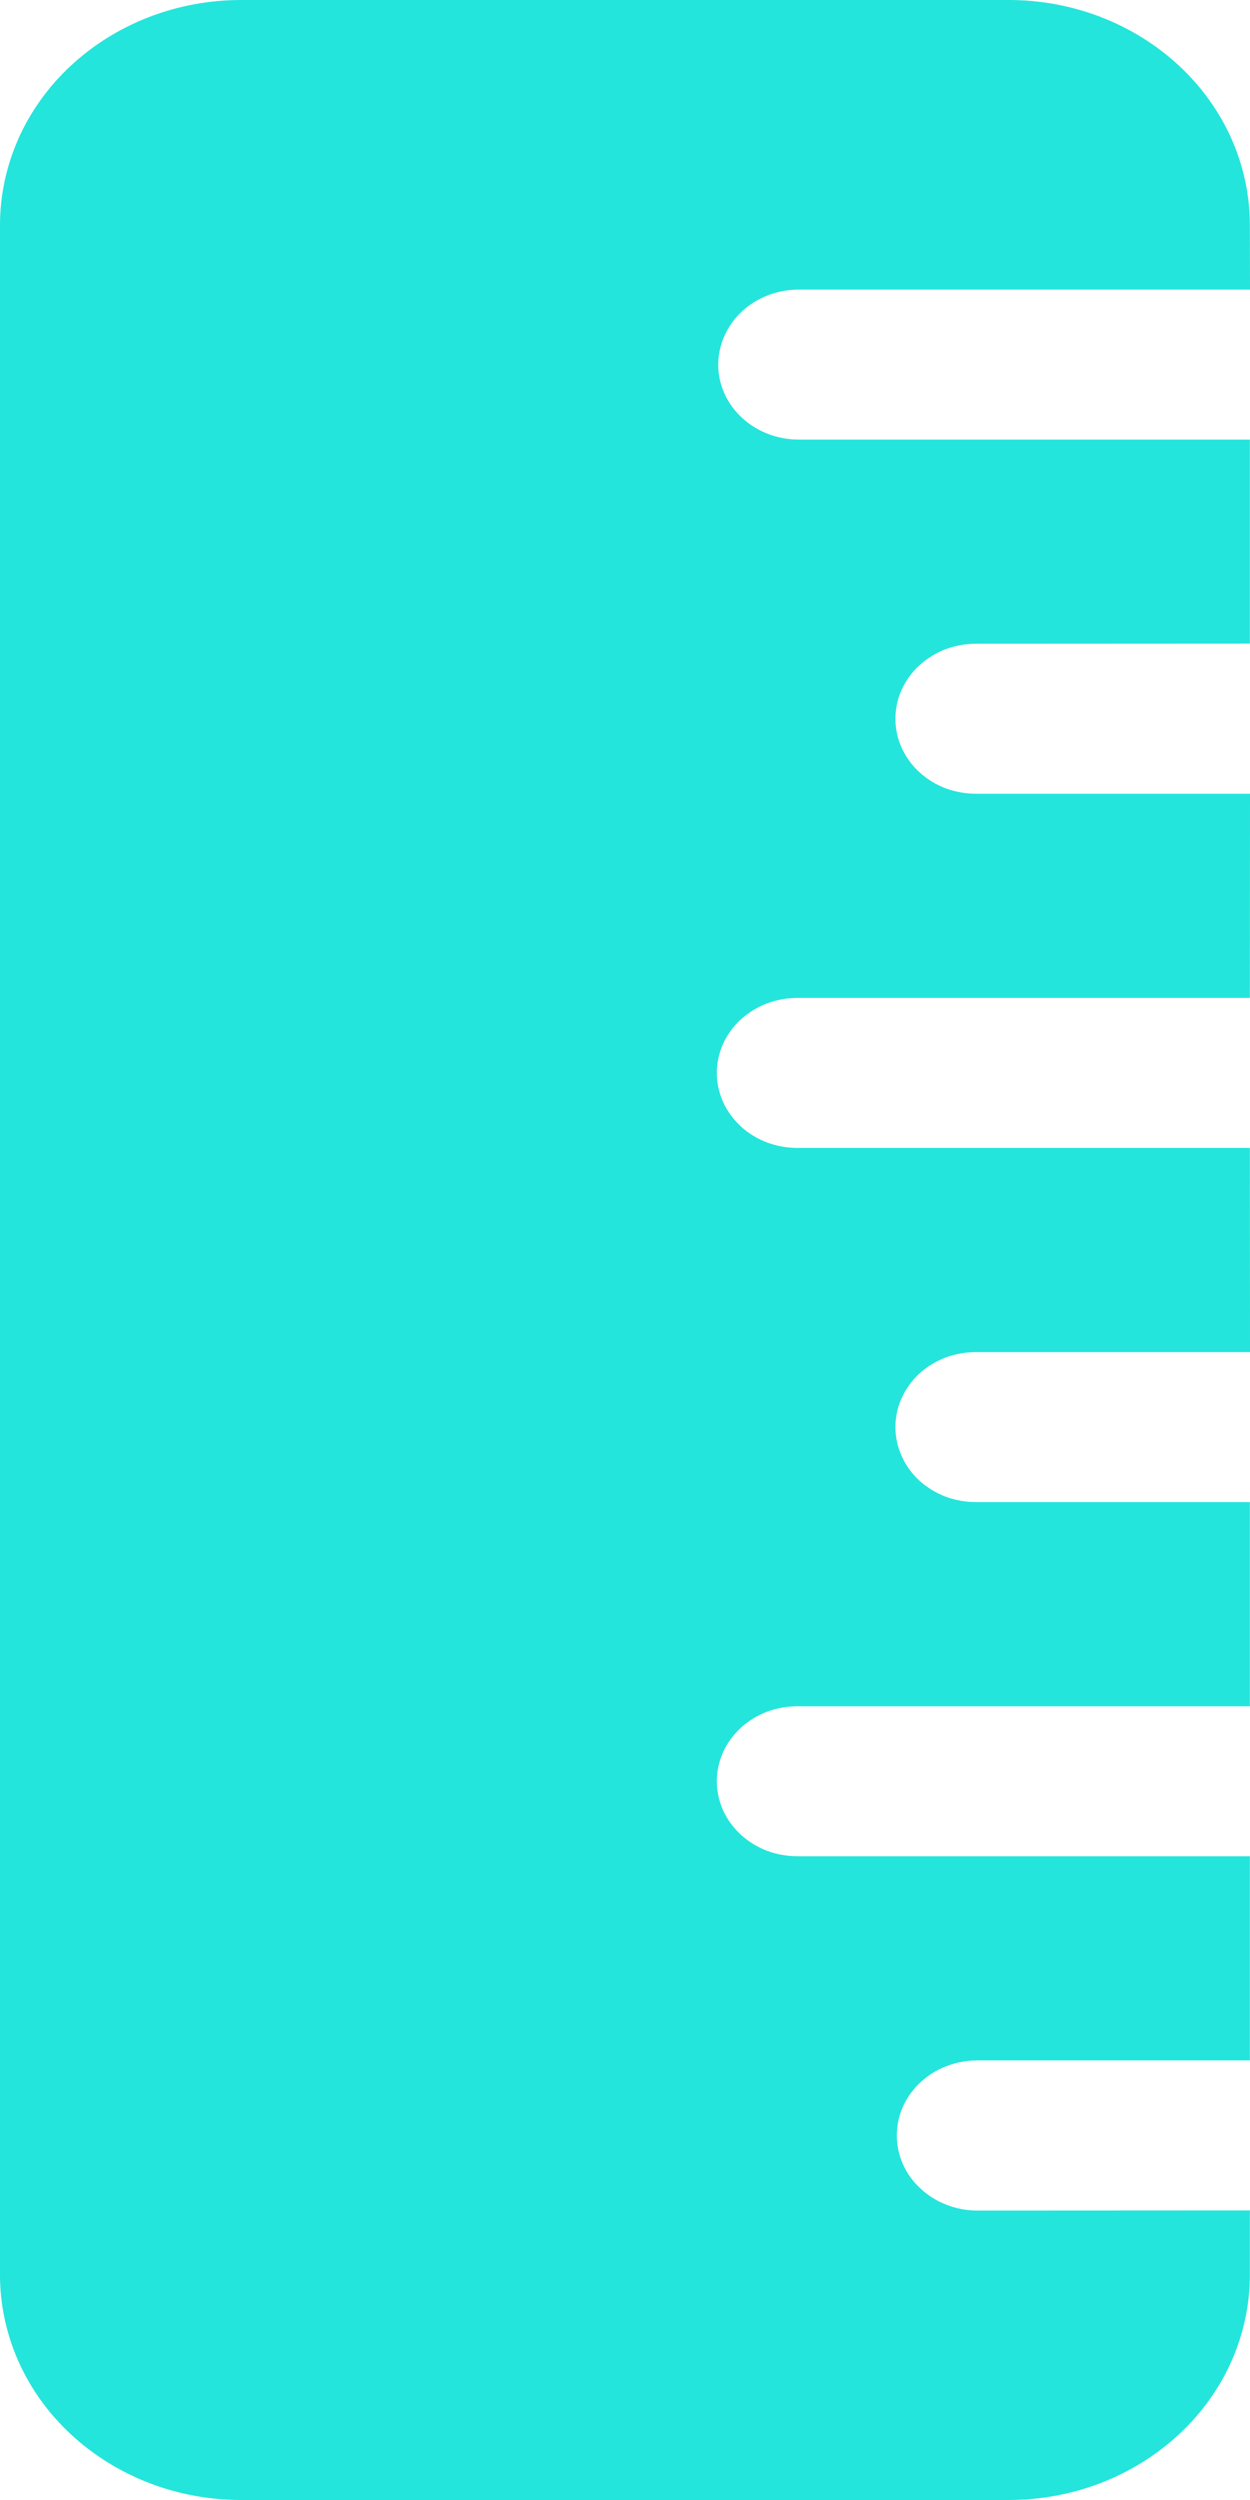 <svg width="9" height="18" viewBox="0 0 9 18" fill="none" xmlns="http://www.w3.org/2000/svg">
<path d="M8.999 16.379L8.999 15.915L7.036 15.916C6.96 15.916 6.885 15.902 6.814 15.874C6.744 15.847 6.68 15.807 6.627 15.757C6.573 15.707 6.53 15.648 6.501 15.582C6.472 15.516 6.457 15.446 6.457 15.375C6.457 15.304 6.472 15.234 6.501 15.168C6.53 15.103 6.573 15.043 6.627 14.993C6.681 14.943 6.744 14.903 6.815 14.876C6.885 14.849 6.96 14.835 7.036 14.835L8.999 14.835V13.365L5.75 13.365C5.673 13.366 5.597 13.353 5.526 13.327C5.454 13.3 5.389 13.26 5.334 13.21C5.28 13.16 5.236 13.1 5.206 13.034C5.177 12.968 5.161 12.897 5.161 12.825C5.161 12.753 5.177 12.682 5.206 12.616C5.236 12.55 5.28 12.49 5.334 12.44C5.389 12.389 5.454 12.35 5.526 12.323C5.597 12.297 5.673 12.284 5.75 12.285L8.999 12.285V10.815H7.035C6.958 10.816 6.882 10.803 6.811 10.777C6.739 10.75 6.674 10.71 6.619 10.66C6.565 10.61 6.521 10.55 6.492 10.483C6.462 10.417 6.447 10.346 6.447 10.275C6.447 10.203 6.462 10.132 6.492 10.066C6.522 10 6.565 9.94 6.62 9.889C6.675 9.839 6.74 9.8 6.811 9.773C6.883 9.747 6.959 9.734 7.036 9.735H9L8.999 8.265H5.75C5.673 8.266 5.597 8.253 5.526 8.227C5.454 8.2 5.389 8.161 5.334 8.11C5.28 8.06 5.236 8 5.206 7.934C5.177 7.868 5.161 7.797 5.161 7.725C5.161 7.653 5.177 7.582 5.206 7.516C5.236 7.45 5.28 7.39 5.334 7.34C5.389 7.29 5.454 7.25 5.526 7.223C5.597 7.197 5.673 7.184 5.75 7.185H8.999L9 5.715L7.036 5.715C6.959 5.716 6.883 5.703 6.811 5.677C6.74 5.65 6.675 5.611 6.62 5.56C6.565 5.51 6.522 5.45 6.492 5.384C6.462 5.318 6.447 5.247 6.447 5.175C6.447 5.103 6.462 5.032 6.492 4.966C6.522 4.9 6.565 4.84 6.62 4.79C6.675 4.74 6.74 4.7 6.811 4.673C6.883 4.647 6.959 4.634 7.036 4.635L8.999 4.634L8.999 3.165L5.75 3.165C5.597 3.165 5.449 3.108 5.341 3.007C5.232 2.906 5.171 2.768 5.171 2.625C5.172 2.482 5.233 2.344 5.341 2.243C5.45 2.142 5.597 2.085 5.751 2.085L9 2.085L8.999 1.621C8.999 1.408 8.954 1.197 8.867 1C8.78 0.804 8.652 0.625 8.491 0.475C8.329 0.324 8.138 0.205 7.927 0.123C7.717 0.042 7.491 -1.80251e-05 7.263 5.81604e-09H1.736C1.508 -1.80251e-05 1.282 0.042 1.072 0.123C0.861 0.205 0.67 0.324 0.508 0.475C0.347 0.625 0.219 0.804 0.132 1C0.045 1.197 -1.93109e-05 1.408 6.23094e-09 1.621L1.03792e-07 16.379C-1.92134e-05 16.592 0.045 16.803 0.132 17C0.219 17.196 0.347 17.375 0.508 17.525C0.67 17.676 0.861 17.795 1.072 17.877C1.282 17.958 1.508 18 1.736 18H7.263C7.491 18 7.717 17.958 7.927 17.877C8.138 17.795 8.329 17.676 8.491 17.525C8.652 17.375 8.78 17.196 8.867 17C8.954 16.803 8.999 16.592 8.999 16.379Z" fill="#23E5DC"/>
</svg>
